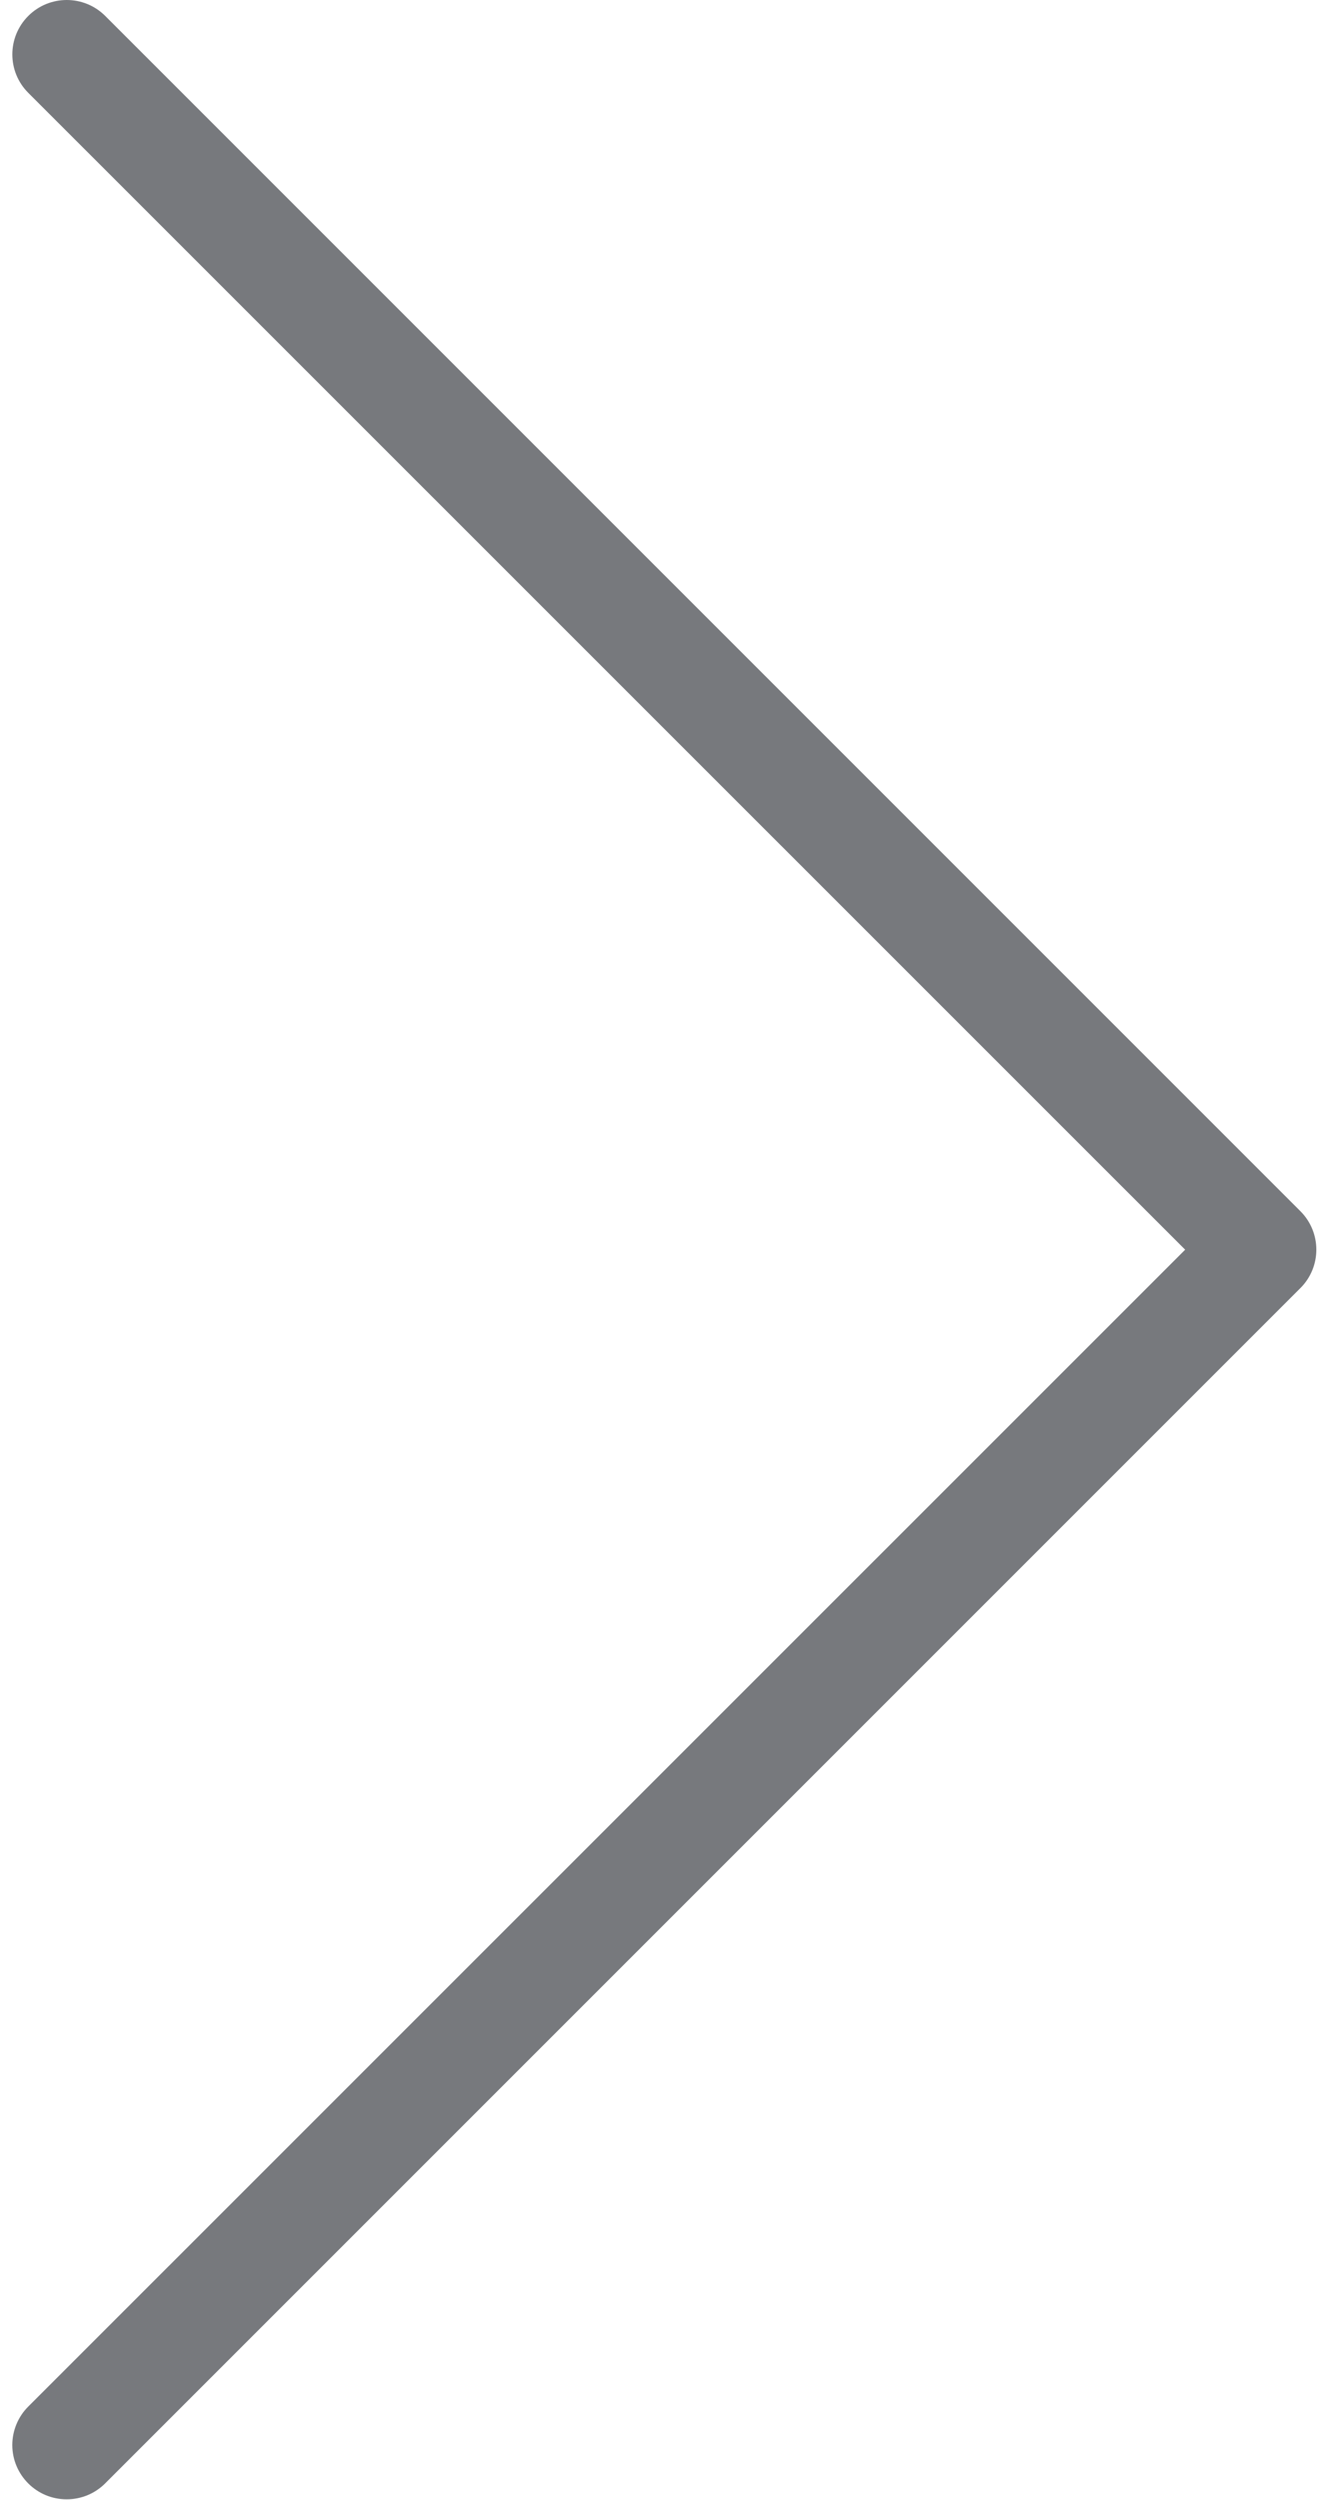 <svg width="34" height="64" viewBox="0 0 34 64" fill="none" xmlns="http://www.w3.org/2000/svg">
<path d="M1.709 63.984C0.941 63.986 0.317 63.364 0.315 62.596C0.315 62.226 0.462 61.87 0.724 61.609L30.343 31.993L0.724 2.377C0.18 1.834 0.18 0.952 0.724 0.408C1.268 -0.136 2.15 -0.136 2.694 0.408L33.294 31.008C33.837 31.552 33.837 32.432 33.294 32.975L2.694 63.575C2.433 63.837 2.078 63.984 1.709 63.984Z" fill="#77797D"/>
</svg>
